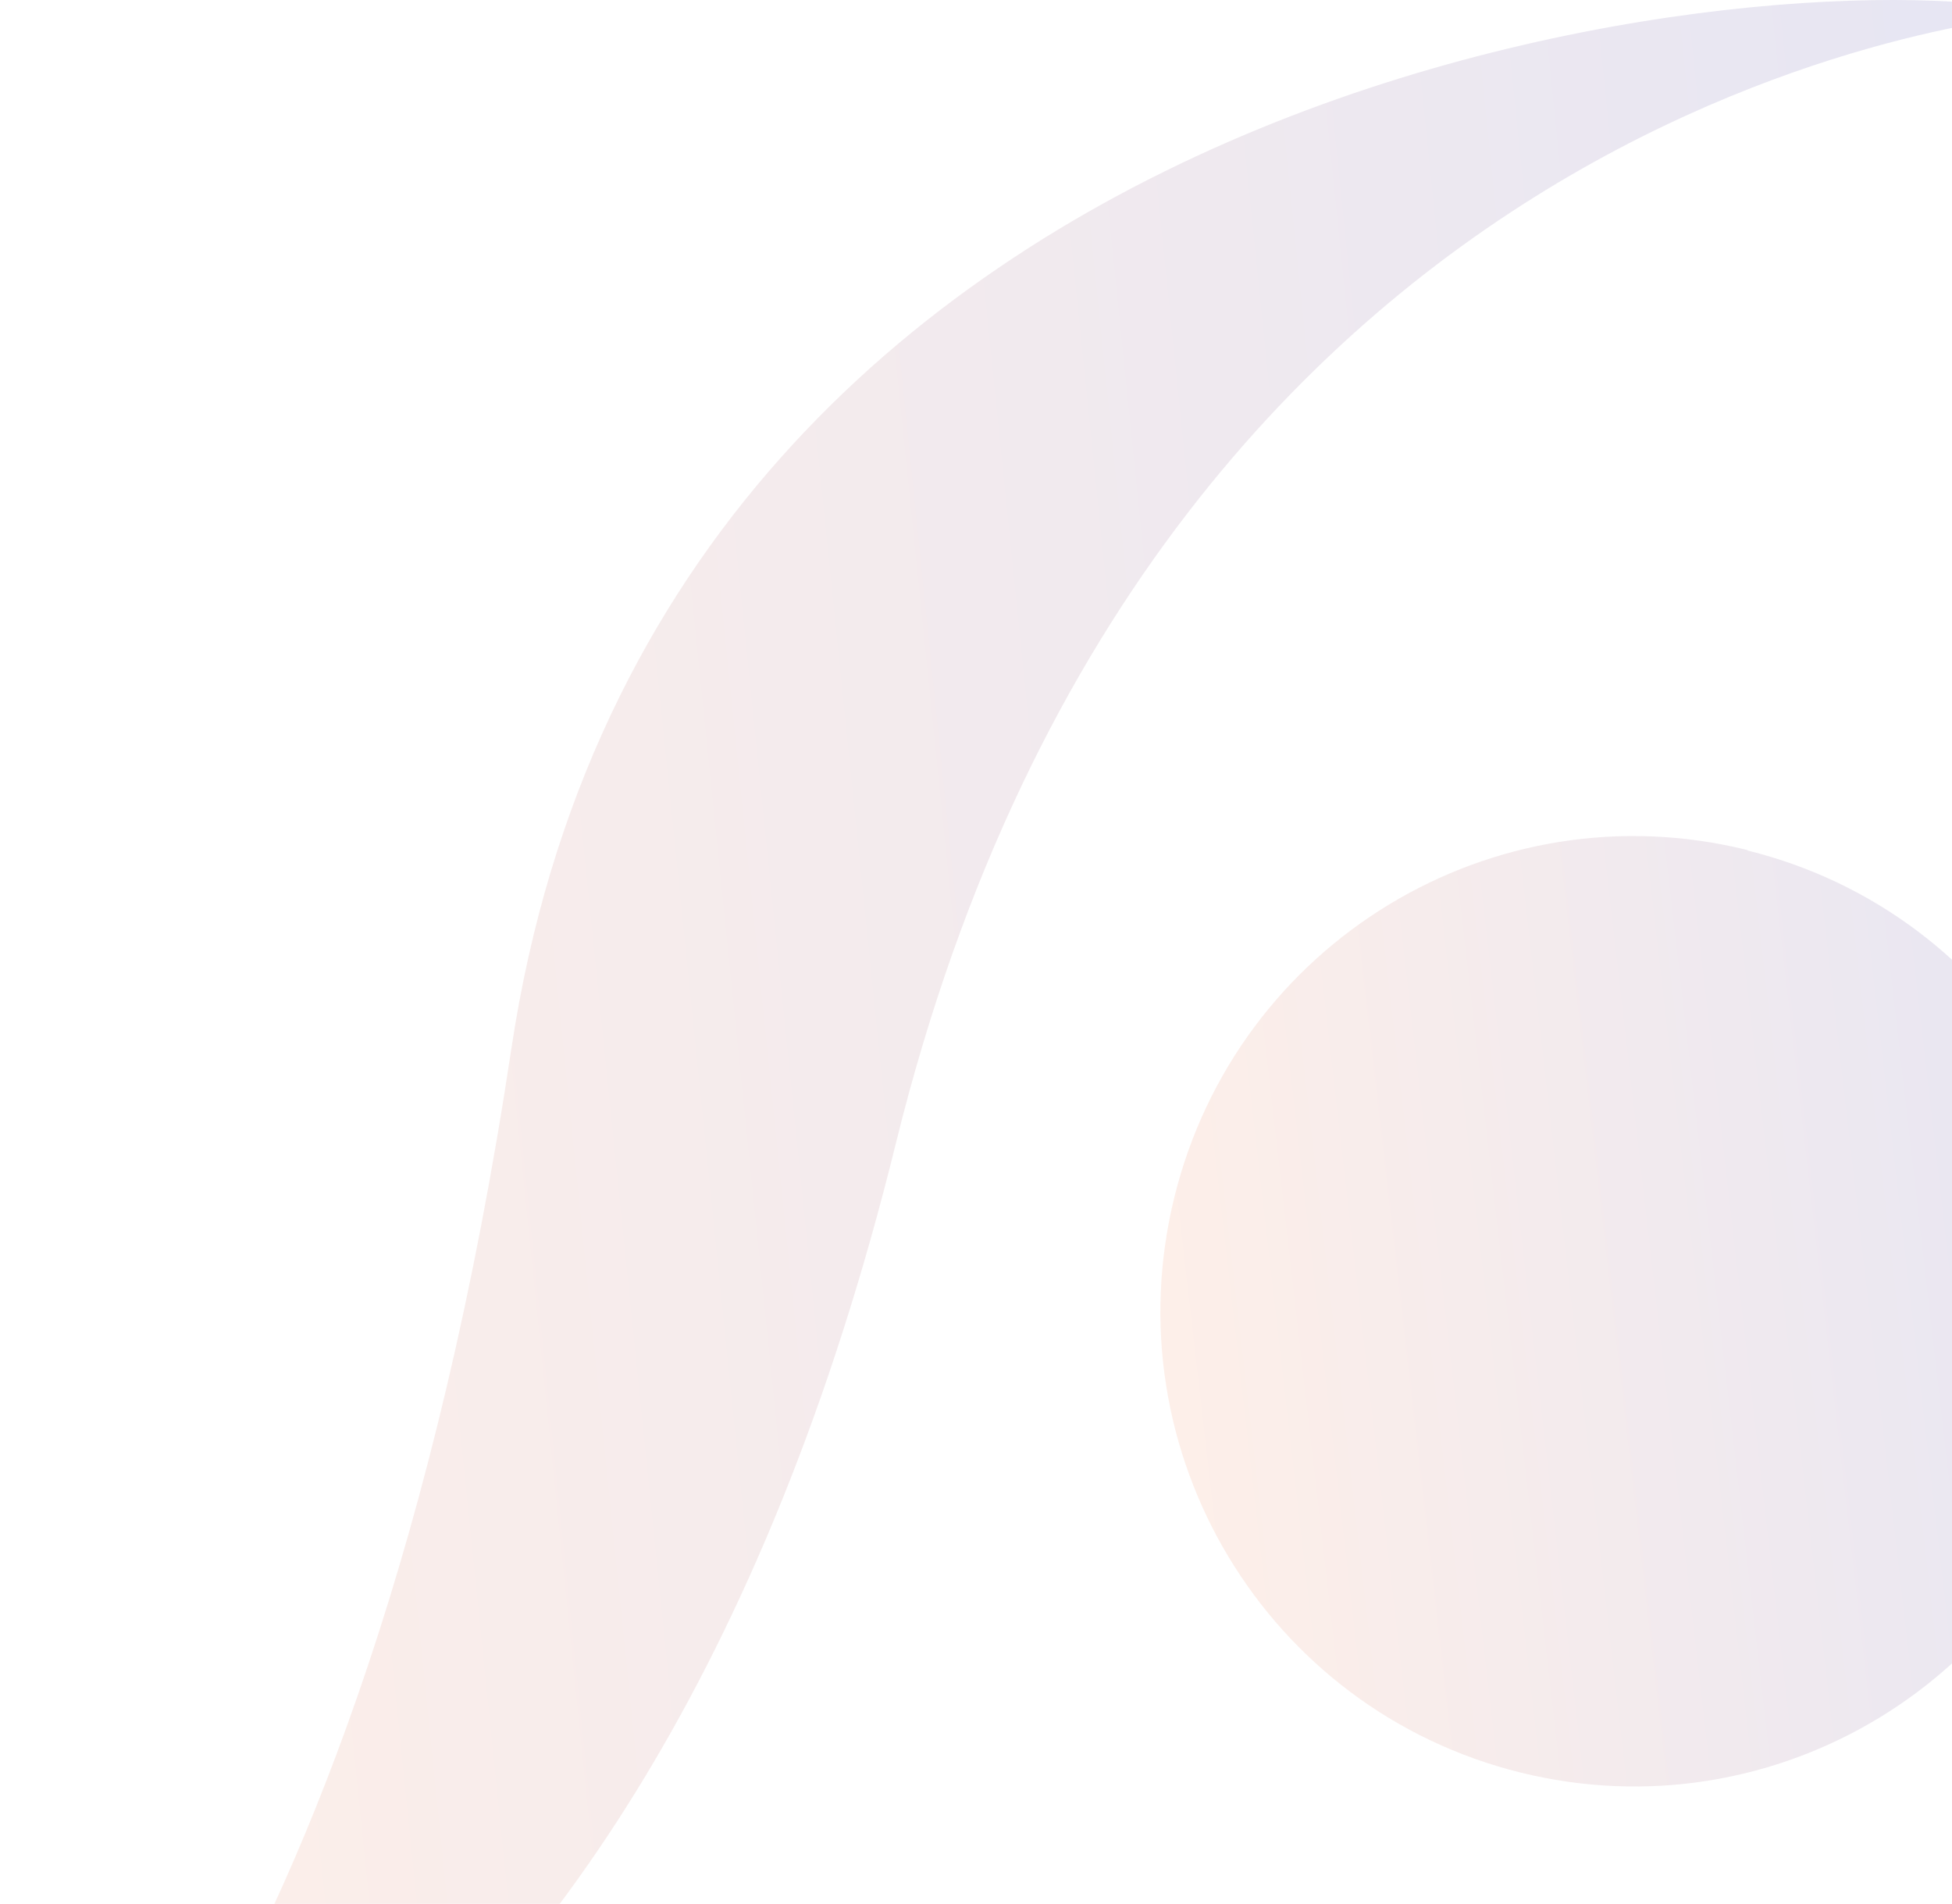 <svg width="201" height="196" viewBox="0 0 201 196" fill="none" xmlns="http://www.w3.org/2000/svg">
<path d="M179.923 87.509C153.763 81.033 127.374 97.023 120.92 123.273C114.465 149.523 130.402 176.002 156.562 182.479C182.722 188.955 209.111 172.965 215.566 146.772C222.02 120.58 206.084 94.043 179.981 87.567" fill="url(#paint0_linear_2001_7748)" fill-opacity="0.1"/>
<path d="M210.54 1.425C210.54 1.425 119.493 7.156 92.247 117.715C65.001 228.274 0 237.33 0 237.33C0 237.33 37.242 210.335 52.664 107.915C68.086 5.494 185.579 -4.765 210.483 1.425" fill="url(#paint1_linear_2001_7748)" fill-opacity="0.1"/>
<defs>
<linearGradient id="paint0_linear_2001_7748" x1="217" y1="86.07" x2="109.654" y2="98.414" gradientUnits="userSpaceOnUse">
<stop stop-color="#06038F"/>
<stop offset="1" stop-color="#FF671F"/>
</linearGradient>
<linearGradient id="paint1_linear_2001_7748" x1="210.54" y1="0" x2="-21.857" y2="23.787" gradientUnits="userSpaceOnUse">
<stop stop-color="#06038F"/>
<stop offset="1" stop-color="#FF671F"/>
</linearGradient>
</defs>
</svg>
